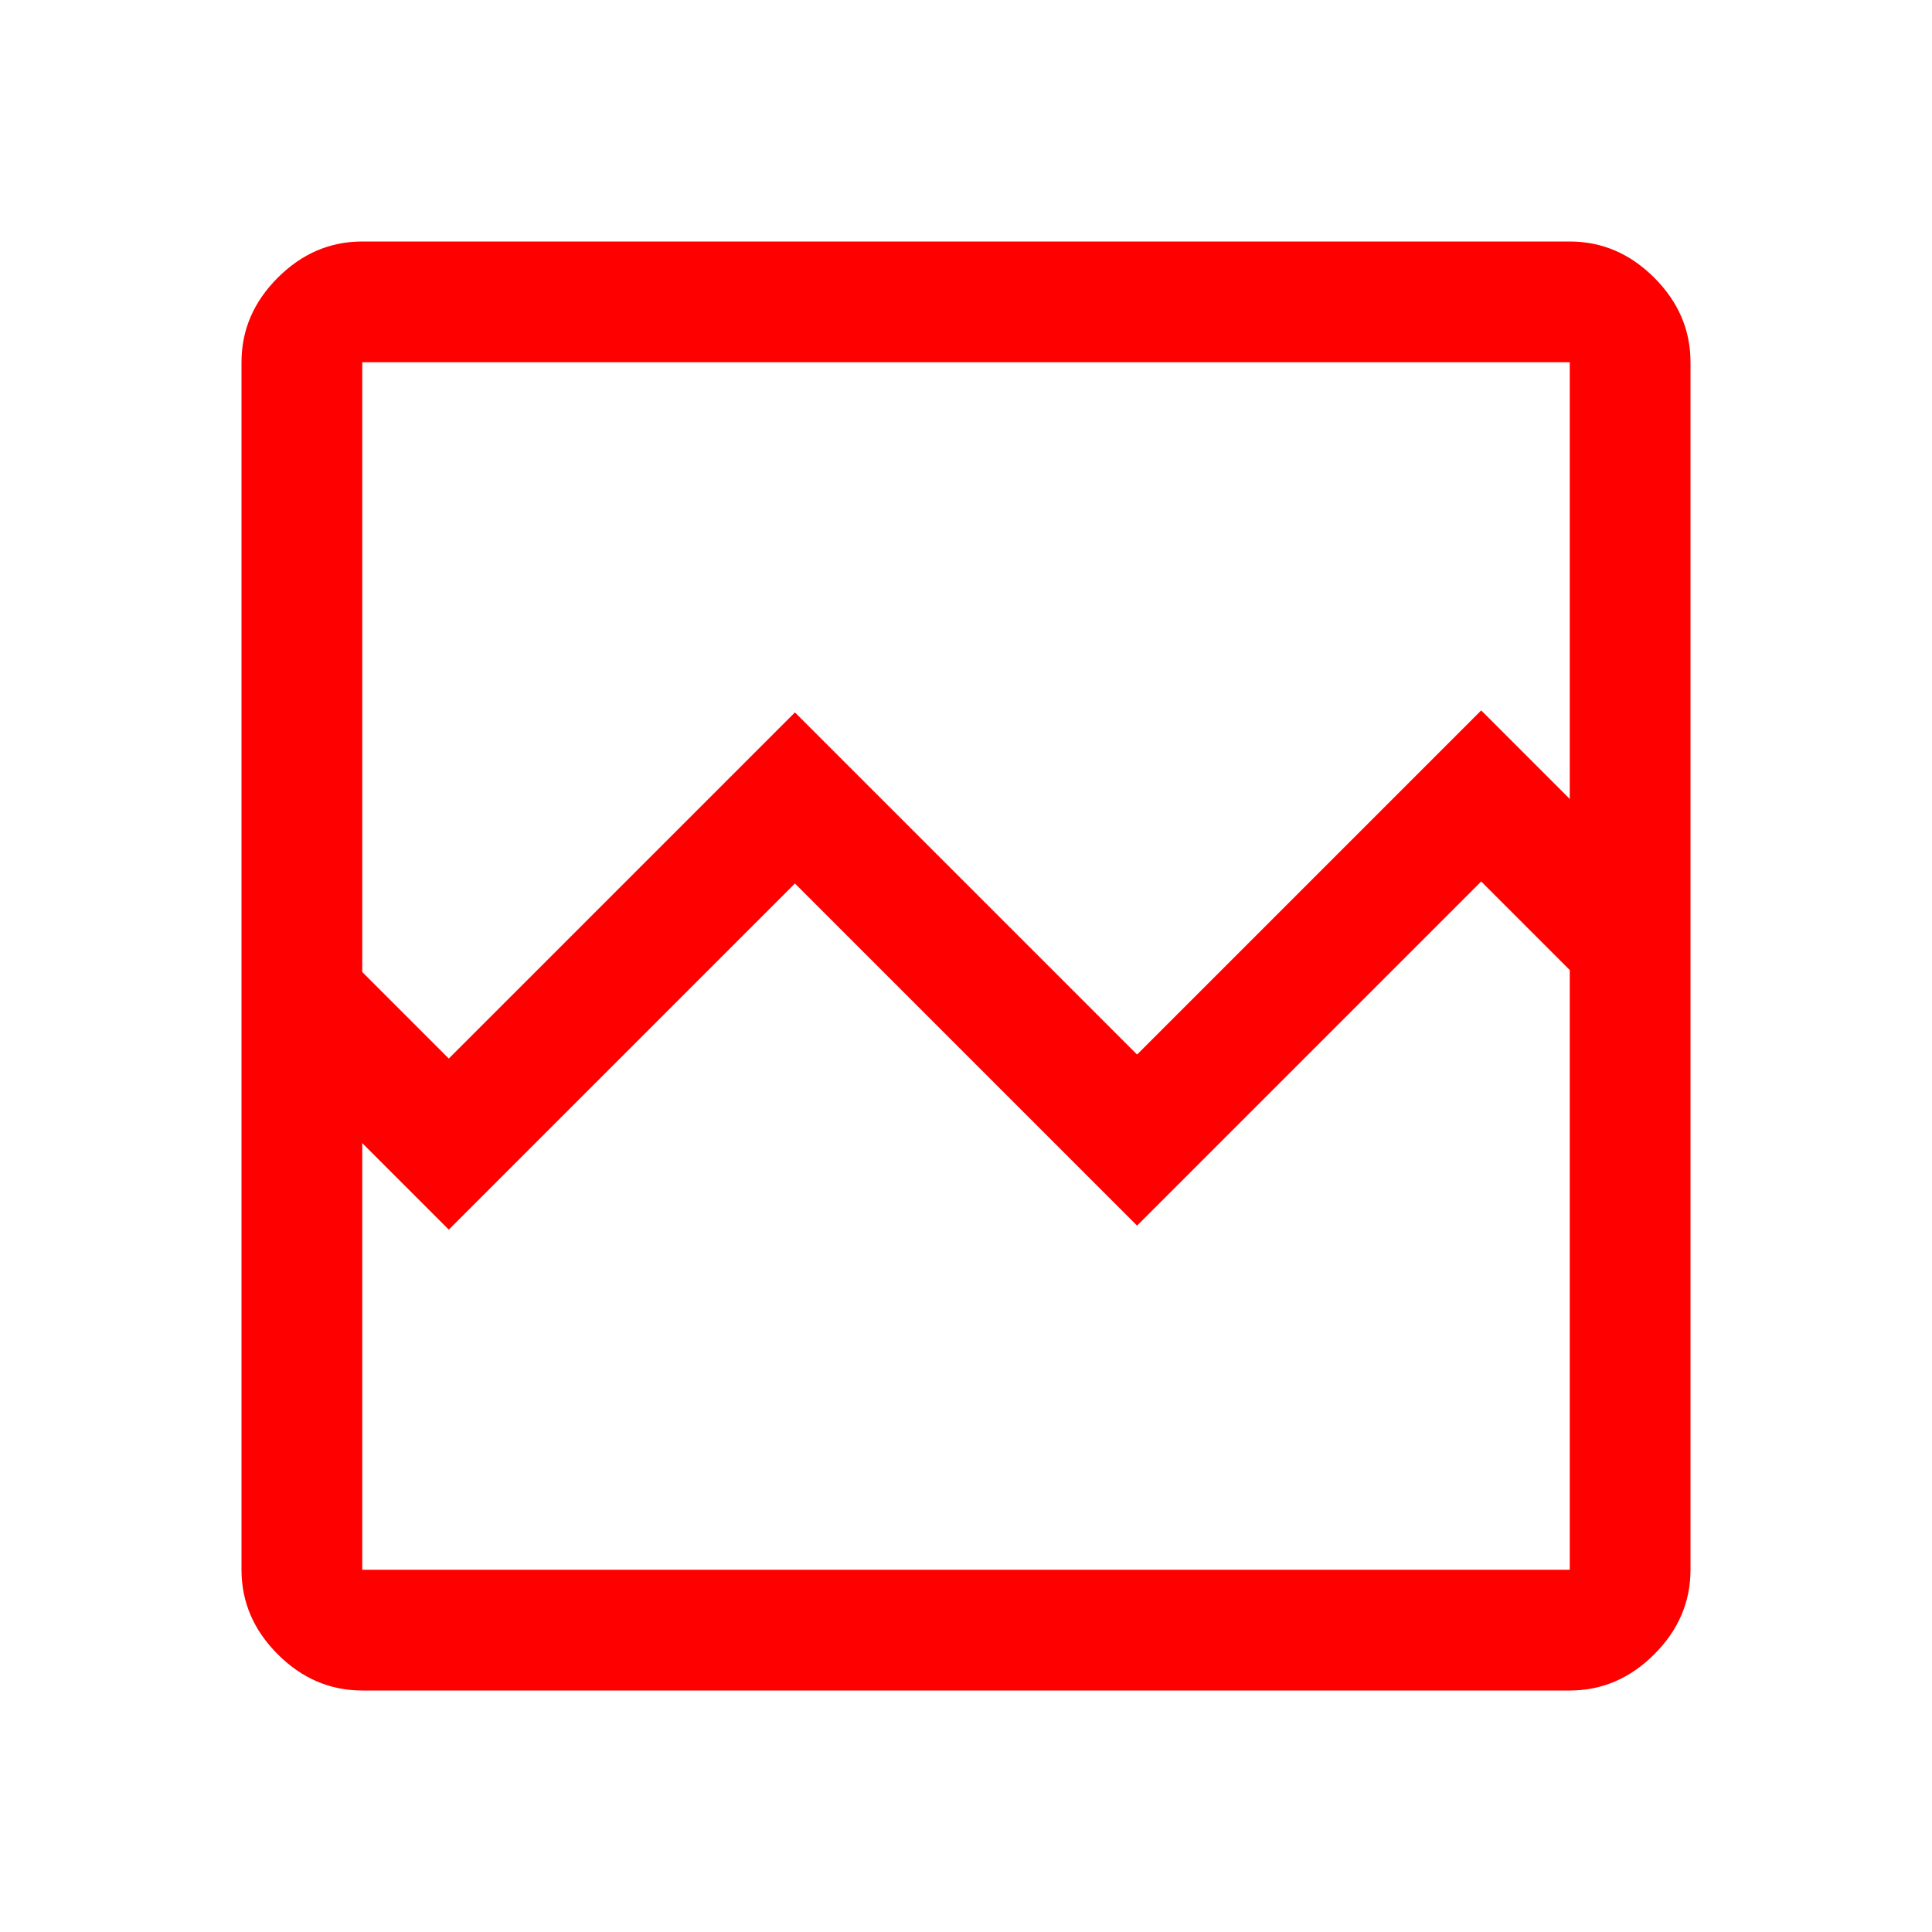 <svg xmlns="http://www.w3.org/2000/svg"
     height="48" viewBox="0 96 960 960" fill="red" width="48">
  <path
    d="M180 936q-24 0-42-18t-18-42V276q0-24 18-42t42-18h600q24 0 42 18t18 42v600q0 24-18 42t-42 18H180Zm43-314 172-172 170 170 171-171 44 44V276H180v303l43 43Zm-43 254h600V578l-44-44-171 171-170-170-172 172-43-43v212Zm0 0V578v60-362 600Z"/>
</svg>
